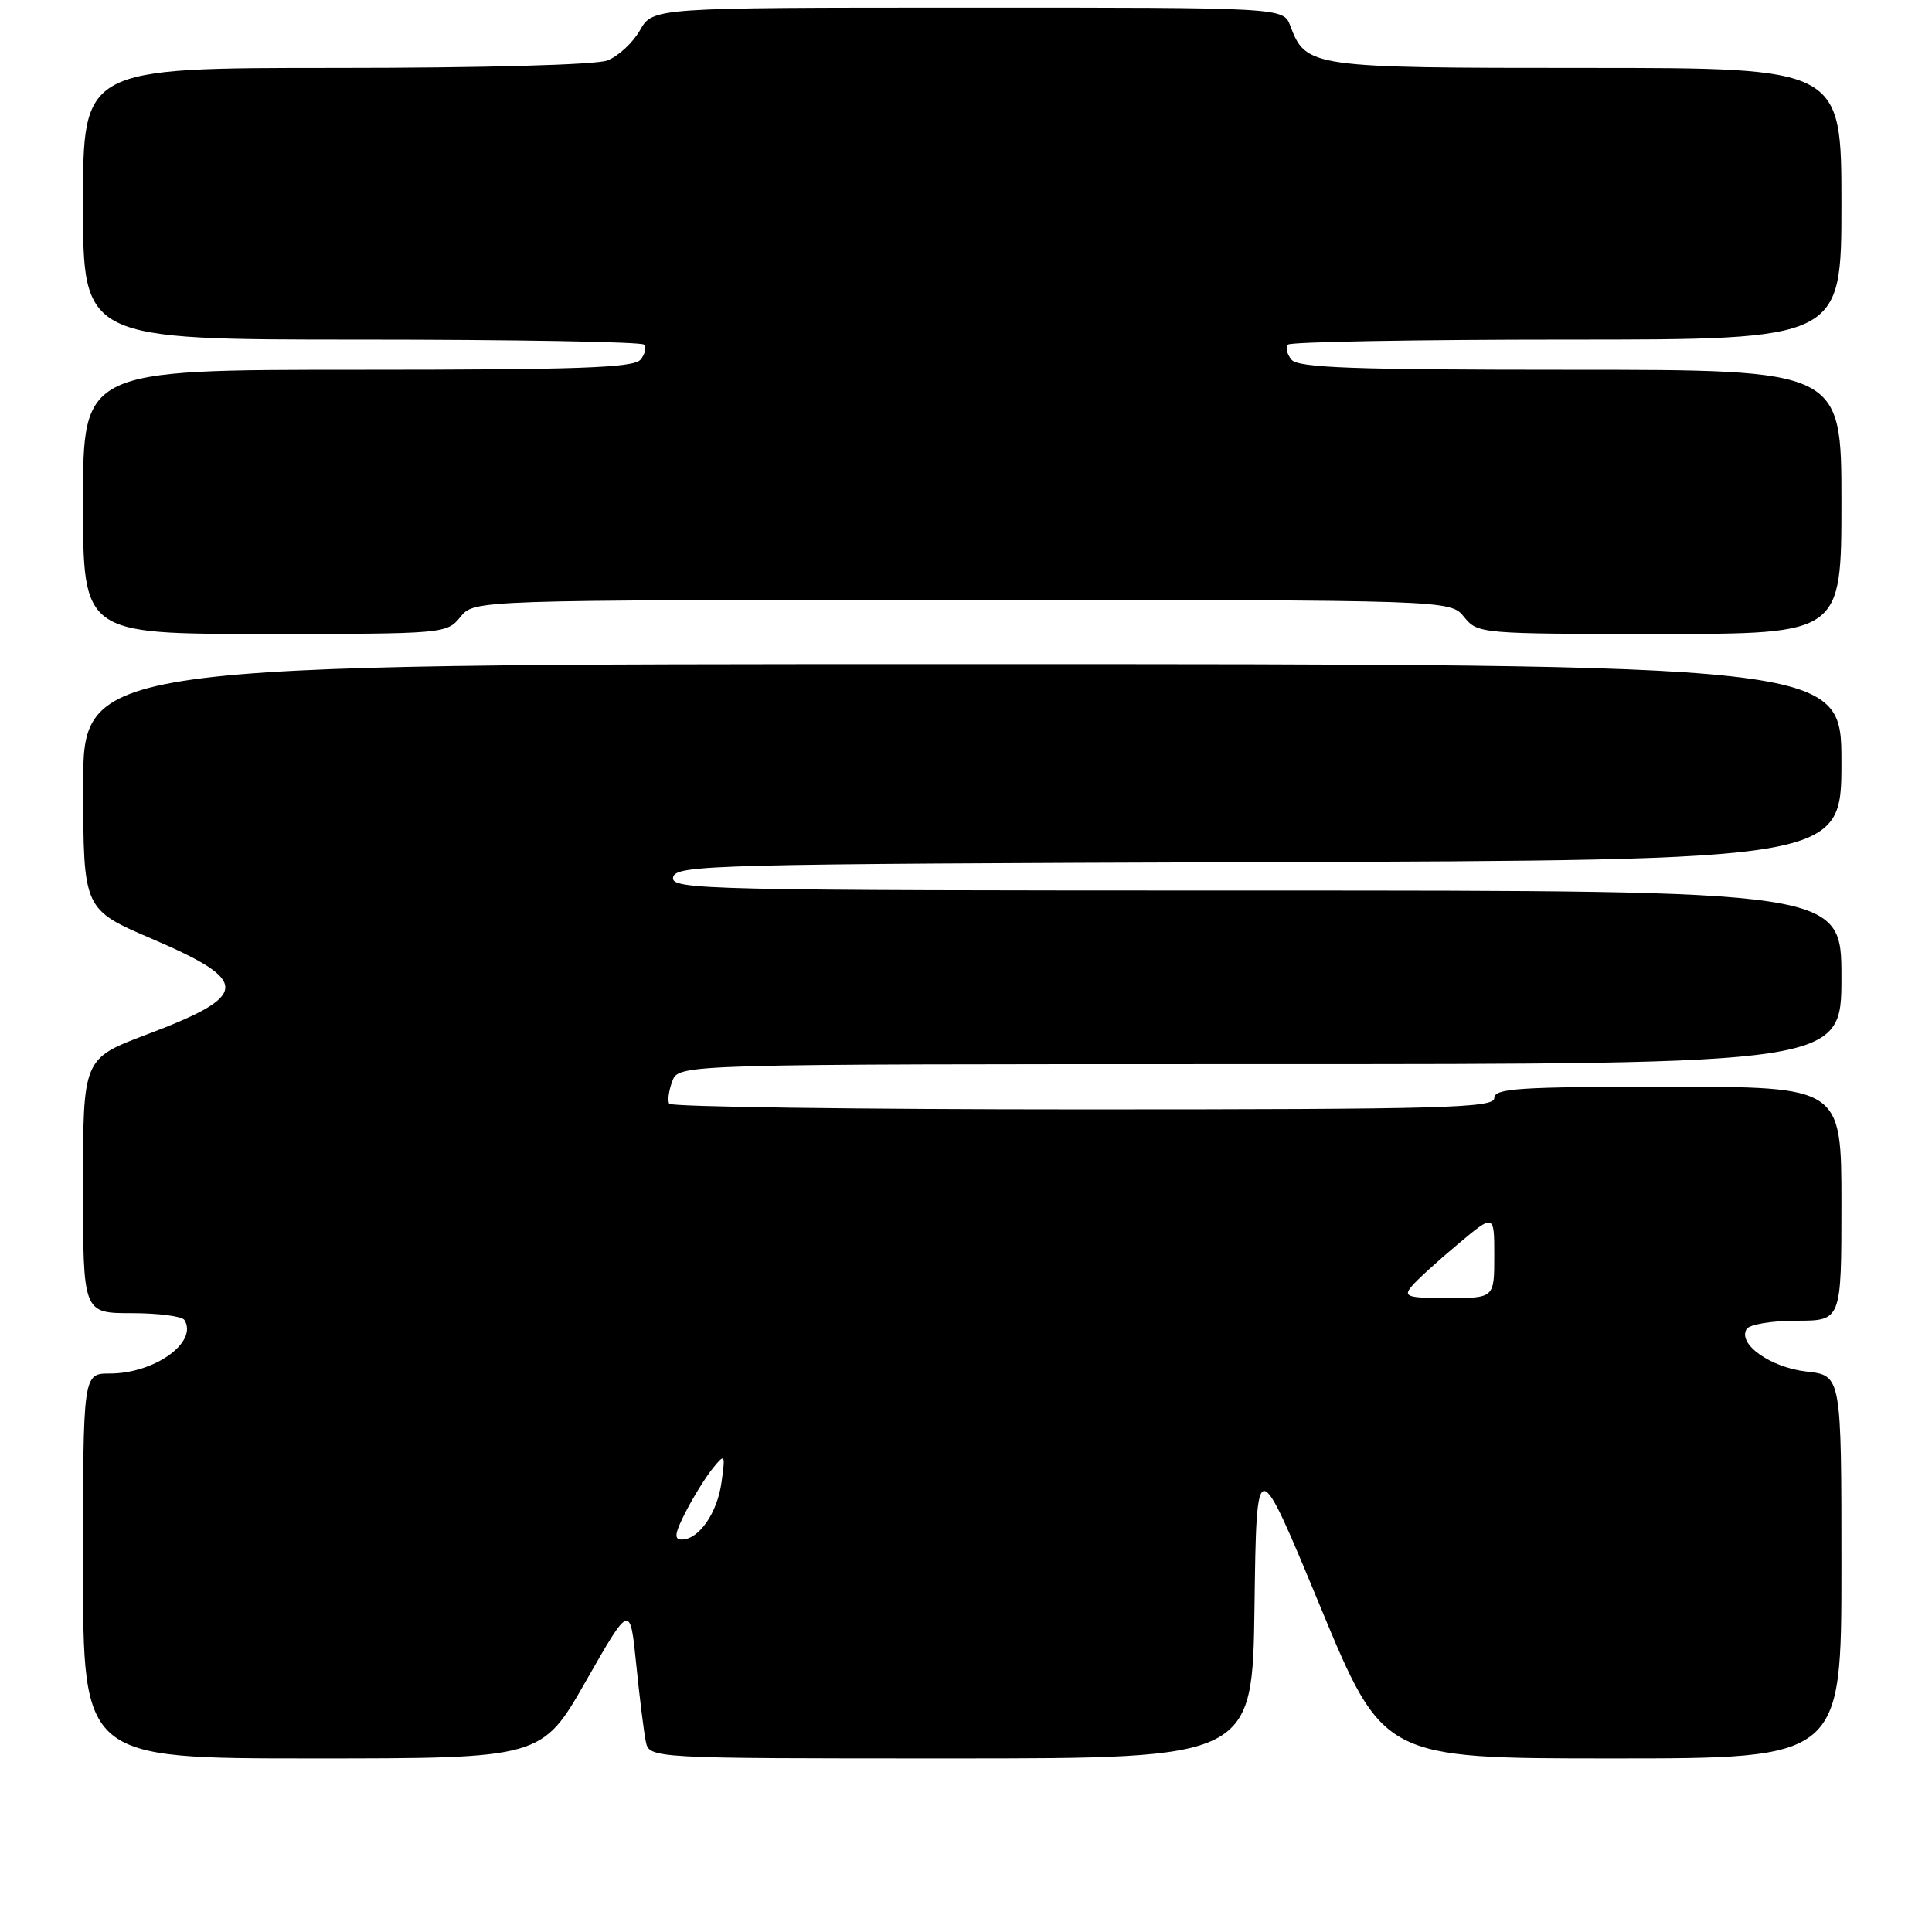 <?xml version="1.0" encoding="UTF-8" standalone="no"?>
<!DOCTYPE svg PUBLIC "-//W3C//DTD SVG 1.1//EN" "http://www.w3.org/Graphics/SVG/1.1/DTD/svg11.dtd" >
<svg xmlns="http://www.w3.org/2000/svg" xmlns:xlink="http://www.w3.org/1999/xlink" version="1.1" viewBox="0 0 256 256">
 <g >
 <path fill="currentColor"
d=" M 77.64 222.75 C 83.49 212.50 83.49 212.50 84.30 220.50 C 84.74 224.90 85.32 229.51 85.57 230.75 C 86.04 233.00 86.04 233.00 126.00 233.00 C 165.96 233.00 165.96 233.00 166.23 212.75 C 166.50 192.50 166.50 192.50 174.89 212.75 C 183.28 233.00 183.28 233.00 213.64 233.00 C 244.00 233.00 244.00 233.00 244.00 207.63 C 244.00 182.26 244.00 182.26 239.39 181.74 C 234.59 181.20 230.21 178.09 231.44 176.10 C 231.81 175.50 234.79 175.00 238.06 175.00 C 244.00 175.00 244.00 175.00 244.00 159.50 C 244.00 144.00 244.00 144.00 221.00 144.00 C 201.22 144.00 198.00 144.21 198.00 145.50 C 198.00 146.81 191.28 147.00 143.56 147.00 C 113.62 147.00 88.92 146.66 88.68 146.25 C 88.43 145.84 88.62 144.49 89.09 143.25 C 89.94 141.00 89.94 141.00 166.97 141.00 C 244.00 141.00 244.00 141.00 244.00 129.50 C 244.00 118.00 244.00 118.00 166.43 118.00 C 93.09 118.00 88.87 117.90 89.19 116.25 C 89.51 114.60 94.12 114.48 166.76 114.24 C 244.00 113.99 244.00 113.99 244.00 100.99 C 244.00 88.00 244.00 88.00 127.50 88.00 C 11.00 88.00 11.00 88.00 11.02 104.25 C 11.05 120.50 11.05 120.50 20.11 124.39 C 33.27 130.03 33.16 131.90 19.41 137.09 C 11.00 140.27 11.00 140.27 11.00 157.13 C 11.00 174.00 11.00 174.00 17.44 174.00 C 20.98 174.00 24.13 174.41 24.44 174.91 C 26.26 177.86 20.48 182.00 14.55 182.00 C 11.00 182.00 11.00 182.00 11.00 207.50 C 11.00 233.00 11.00 233.00 41.39 233.00 C 71.79 233.00 71.79 233.00 77.64 222.75 Z  M 61.00 81.75 C 62.82 79.50 62.82 79.50 127.50 79.50 C 192.18 79.50 192.18 79.50 194.00 81.75 C 195.80 83.97 196.13 84.00 219.91 84.00 C 244.00 84.00 244.00 84.00 244.00 66.50 C 244.00 49.00 244.00 49.00 208.12 49.00 C 179.33 49.00 172.02 48.74 171.13 47.66 C 170.52 46.92 170.31 46.02 170.68 45.66 C 171.04 45.30 187.68 45.00 207.67 45.00 C 244.00 45.00 244.00 45.00 244.00 27.00 C 244.00 9.00 244.00 9.00 210.22 9.00 C 173.57 9.00 173.06 8.93 170.96 3.40 C 170.05 1.00 170.05 1.00 128.27 1.01 C 86.50 1.01 86.50 1.01 84.79 4.02 C 83.85 5.67 81.91 7.46 80.48 8.01 C 78.94 8.59 64.10 9.00 44.43 9.00 C 11.00 9.00 11.00 9.00 11.00 27.00 C 11.00 45.00 11.00 45.00 47.83 45.00 C 68.09 45.00 84.96 45.30 85.32 45.66 C 85.69 46.02 85.48 46.92 84.87 47.66 C 83.97 48.74 76.59 49.00 47.38 49.00 C 11.00 49.00 11.00 49.00 11.00 66.50 C 11.00 84.00 11.00 84.00 35.09 84.00 C 58.87 84.00 59.20 83.97 61.00 81.75 Z  M 90.90 200.25 C 91.97 198.19 93.59 195.60 94.49 194.50 C 96.07 192.58 96.12 192.66 95.61 196.37 C 95.06 200.47 92.61 204.00 90.32 204.00 C 89.27 204.00 89.41 203.14 90.90 200.25 Z  M 187.03 170.47 C 187.72 169.63 190.48 167.11 193.15 164.88 C 198.00 160.81 198.00 160.81 198.00 166.41 C 198.00 172.00 198.00 172.00 191.88 172.00 C 186.49 172.00 185.91 171.82 187.03 170.47 Z "/>
</g>
</svg>
